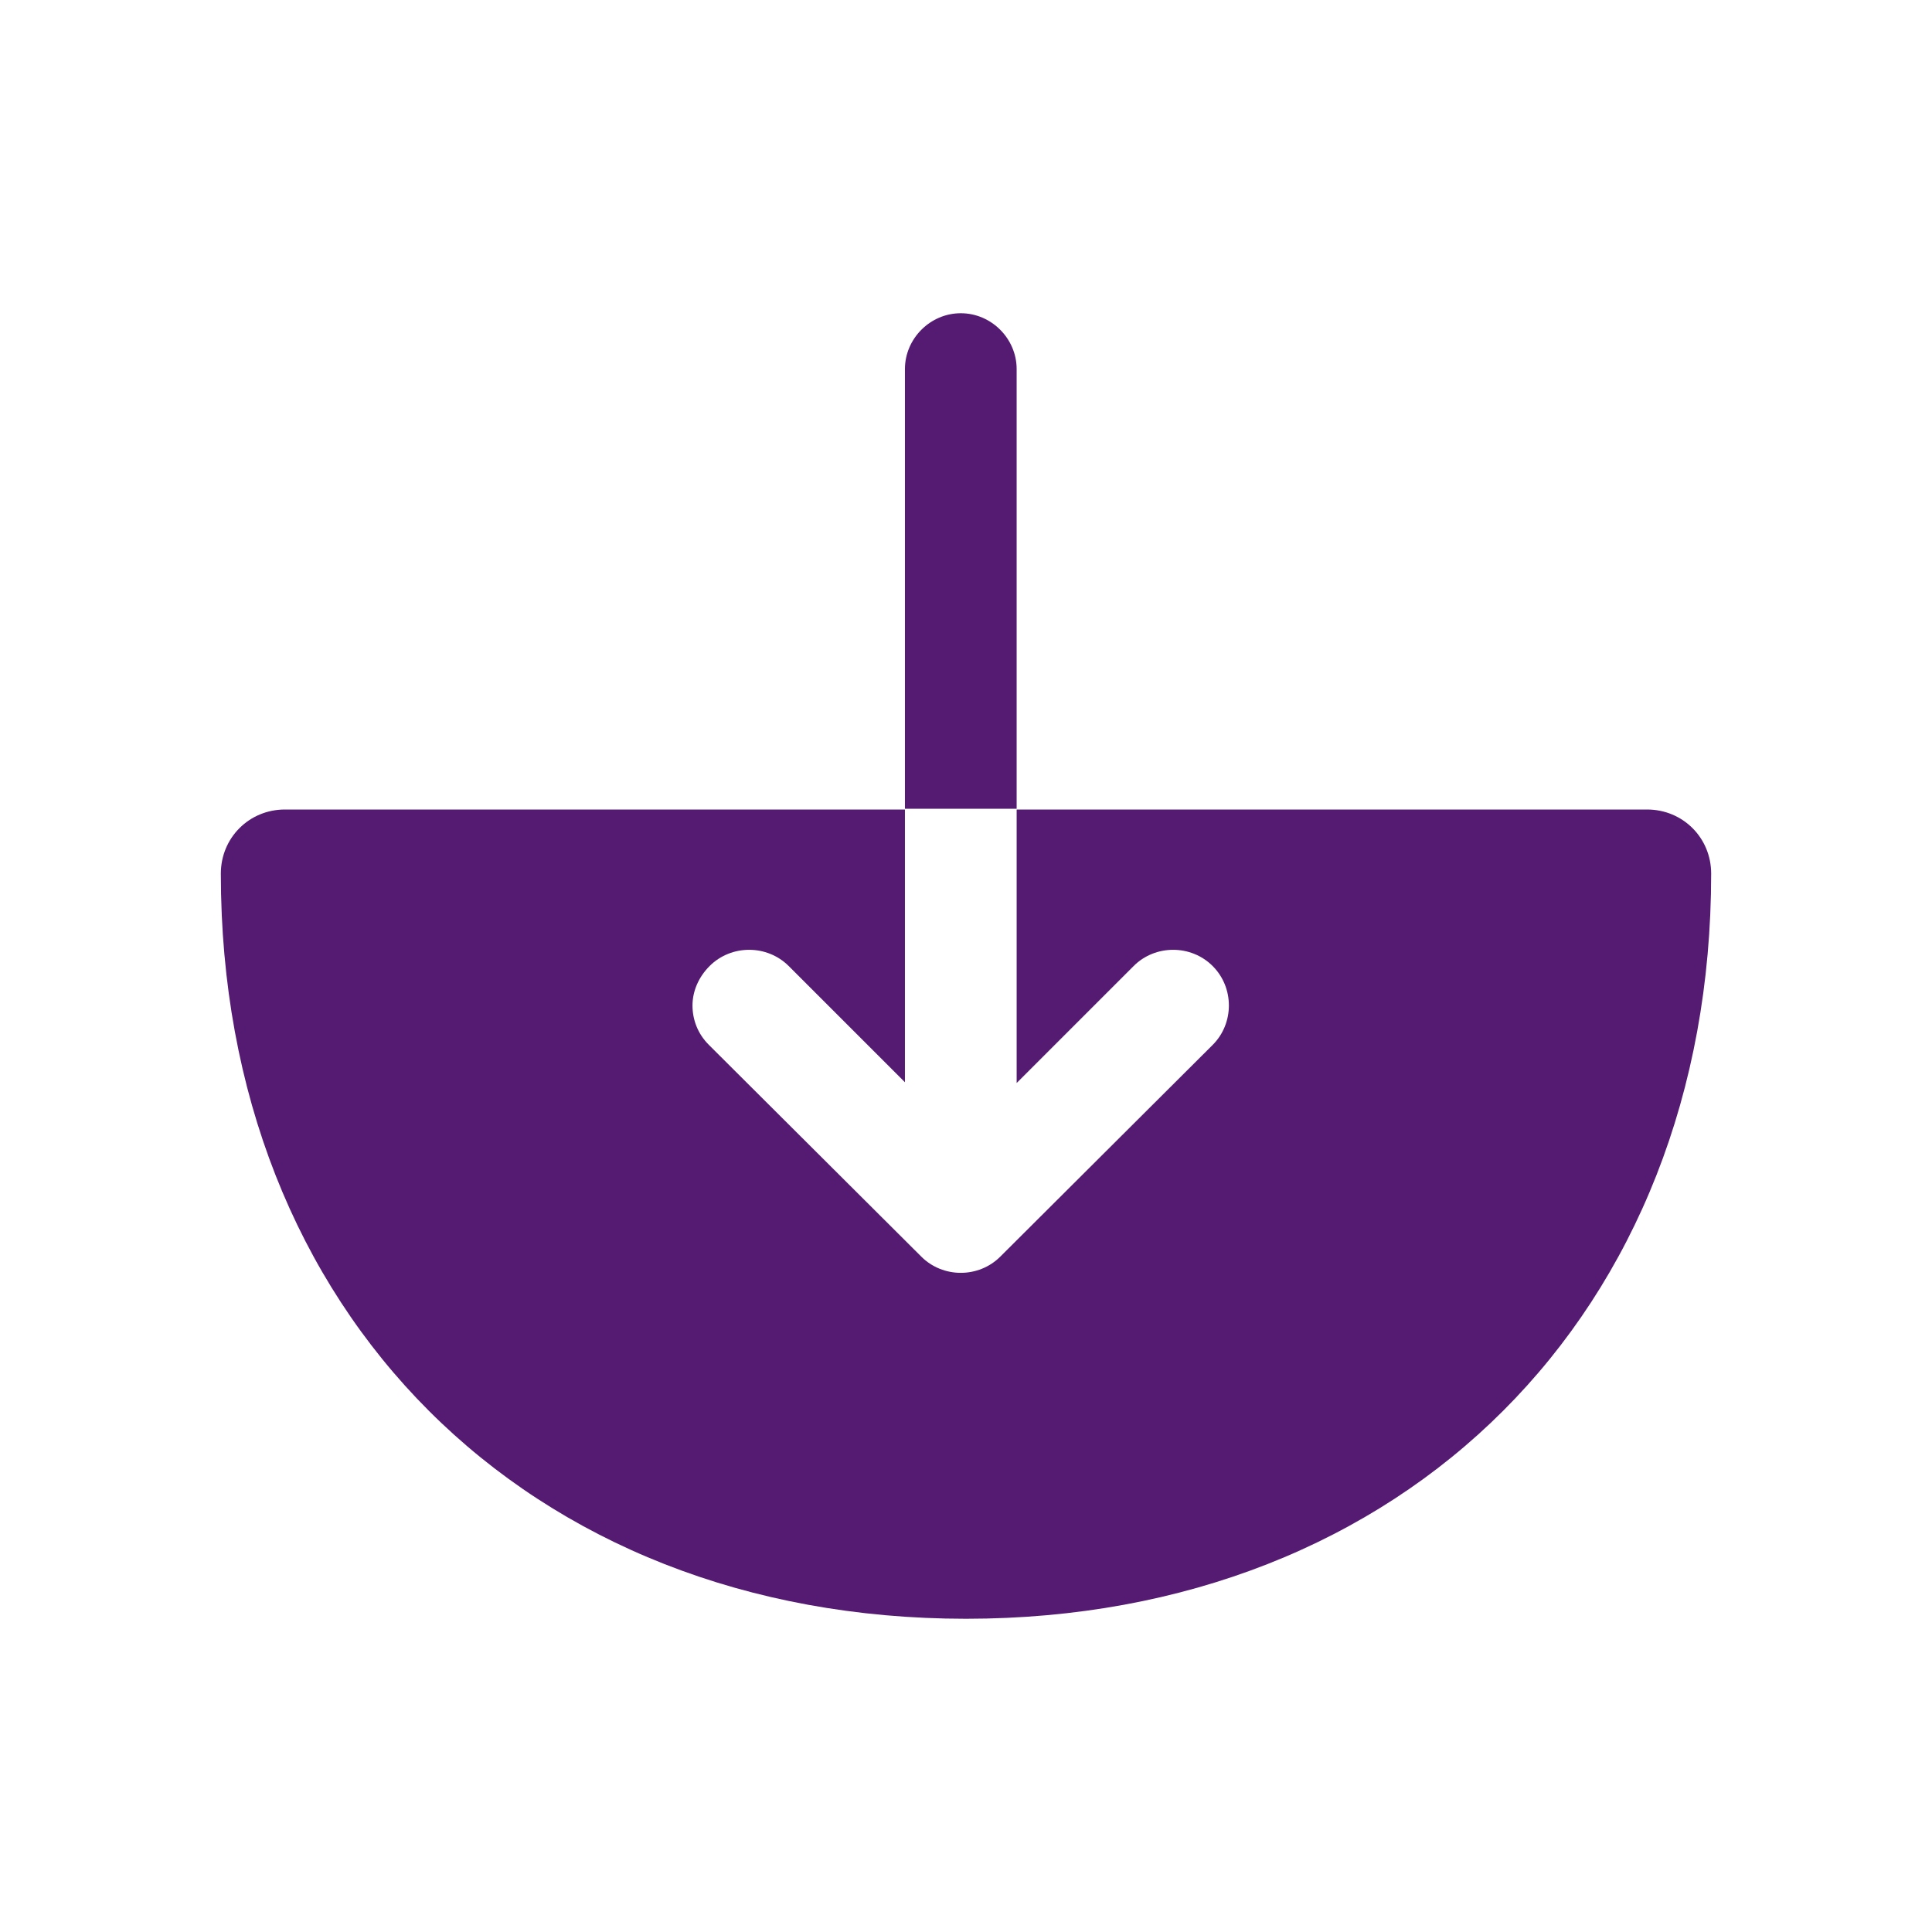 <svg width="23" height="23" viewBox="0 0 23 23" fill="none" xmlns="http://www.w3.org/2000/svg">
<path d="M19.608 9.637H12.103V12.893L13.496 11.5C13.753 11.243 14.179 11.243 14.436 11.5C14.694 11.757 14.694 12.183 14.436 12.44L11.908 14.96C11.651 15.217 11.225 15.217 10.968 14.96L8.44 12.44C8.306 12.307 8.244 12.139 8.244 11.97C8.244 11.802 8.315 11.633 8.448 11.5C8.706 11.243 9.131 11.243 9.389 11.5L10.773 12.884V9.637H3.392C2.966 9.637 2.629 9.974 2.629 10.4C2.629 15.625 6.275 19.271 11.5 19.271C16.725 19.271 20.371 15.625 20.371 10.4C20.371 9.974 20.034 9.637 19.608 9.637Z" fill="#551B73"/>
<path d="M12.103 4.394C12.103 4.031 11.802 3.729 11.438 3.729C11.074 3.729 10.773 4.031 10.773 4.394V9.628H12.103V4.394Z" fill="#551B73"/>
</svg>
